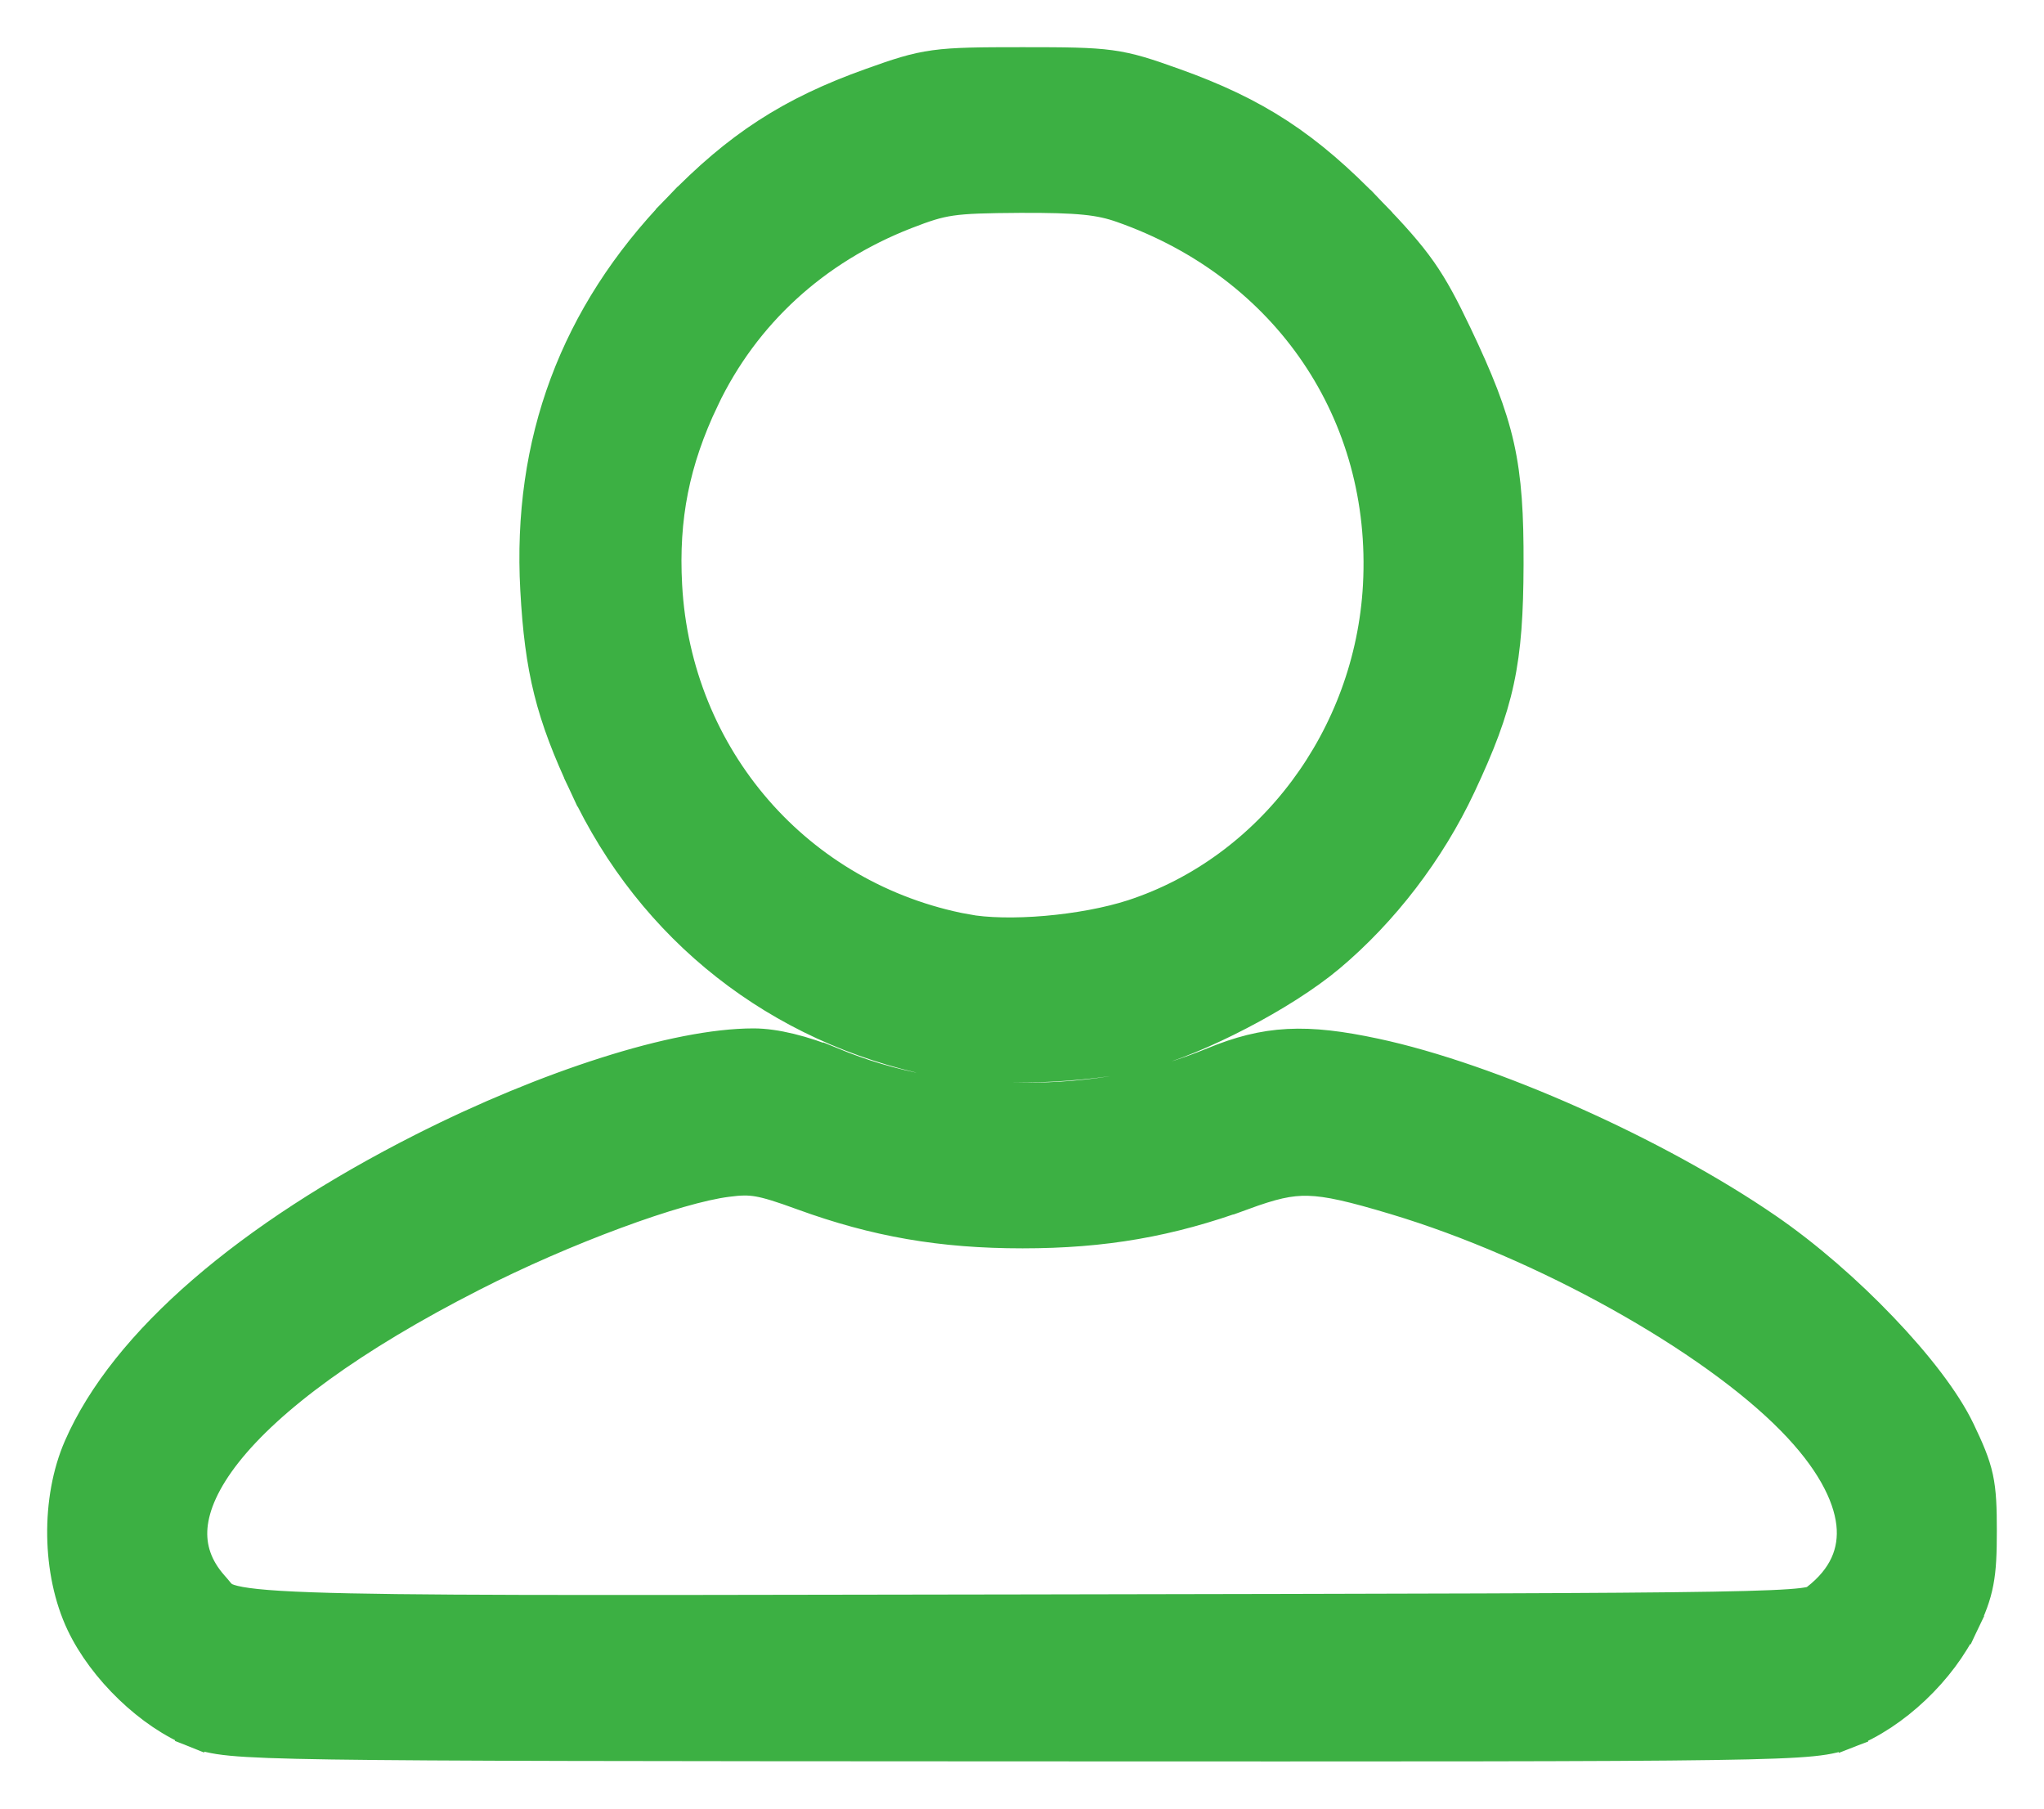 <svg width="26" height="23" viewBox="0 0 26 23" fill="none" xmlns="http://www.w3.org/2000/svg">
<path d="M10.581 13.517L10.508 13.697L10.581 13.517C10.221 13.369 9.86 13.278 9.586 13.278C9.089 13.278 8.43 13.412 7.707 13.642C6.98 13.873 6.174 14.204 5.379 14.606C3.164 15.727 1.592 17.069 1.009 18.403C0.719 19.067 0.732 19.994 1.041 20.645C1.317 21.226 1.912 21.8 2.484 22.027L2.558 21.841L2.484 22.027C2.715 22.119 2.898 22.155 4.215 22.175C5.545 22.195 8.059 22.197 12.985 22.199C17.96 22.201 20.473 22.202 21.793 22.182C23.103 22.163 23.265 22.125 23.506 22.032L23.439 21.858L23.506 22.032C24.096 21.804 24.692 21.237 24.973 20.645L24.834 20.579L24.973 20.645C25.065 20.452 25.125 20.301 25.159 20.12C25.193 19.944 25.2 19.749 25.2 19.468C25.2 19.175 25.194 18.979 25.154 18.792C25.113 18.604 25.039 18.435 24.923 18.192C24.741 17.812 24.374 17.341 23.938 16.886C23.5 16.427 22.979 15.972 22.477 15.627C21.074 14.662 18.957 13.717 17.489 13.404C17.053 13.311 16.708 13.268 16.385 13.285C16.058 13.302 15.765 13.38 15.432 13.517C14.673 13.829 13.929 13.969 13.007 13.969C12.085 13.969 11.34 13.829 10.581 13.517ZM15.808 15.189L15.739 15.001L15.808 15.189C16.175 15.055 16.394 15 16.645 15.007C16.904 15.014 17.21 15.087 17.747 15.248C19.632 15.813 21.766 17.005 22.796 18.056C23.275 18.543 23.515 18.994 23.558 19.374C23.598 19.739 23.459 20.068 23.104 20.342C23.082 20.359 23.078 20.362 23.067 20.366C23.049 20.373 23.011 20.383 22.925 20.394C22.75 20.415 22.429 20.43 21.792 20.441C20.524 20.463 18.044 20.467 13.094 20.476C12.631 20.476 12.19 20.477 11.768 20.478C7.323 20.486 5.108 20.49 3.967 20.449C3.335 20.427 3.058 20.391 2.919 20.346C2.858 20.326 2.832 20.307 2.814 20.29C2.795 20.273 2.784 20.26 2.767 20.239C2.754 20.223 2.737 20.202 2.709 20.171C2.499 19.935 2.417 19.683 2.44 19.414C2.465 19.138 2.603 18.823 2.877 18.475C3.427 17.777 4.479 17.003 6.006 16.225C6.589 15.927 7.239 15.646 7.826 15.429C8.417 15.21 8.931 15.061 9.25 15.021C9.415 14.999 9.521 14.997 9.645 15.018C9.776 15.041 9.936 15.091 10.209 15.191C11.14 15.53 11.976 15.675 13.007 15.675C14.039 15.675 14.874 15.53 15.808 15.189ZM8.624 2.656L8.758 2.785L8.624 2.656C7.318 4.007 6.715 5.623 6.818 7.498C6.874 8.52 7.013 9.079 7.441 9.991L7.591 9.92L7.441 9.991C8.297 11.818 9.9 13.077 11.89 13.487L11.93 13.291L11.89 13.487C12.232 13.557 12.721 13.579 13.203 13.563C13.686 13.547 14.183 13.492 14.542 13.399C14.898 13.307 15.346 13.118 15.771 12.896C16.197 12.675 16.614 12.412 16.907 12.167L16.907 12.167C17.594 11.591 18.185 10.818 18.573 9.991C18.816 9.474 18.969 9.081 19.06 8.658C19.151 8.236 19.178 7.794 19.18 7.18C19.182 6.549 19.158 6.106 19.061 5.672C18.963 5.239 18.796 4.826 18.524 4.255C18.358 3.906 18.233 3.669 18.073 3.441C17.913 3.214 17.722 3.002 17.429 2.697L17.288 2.833L17.429 2.697C16.624 1.861 15.977 1.437 14.931 1.064L14.931 1.064C14.592 0.943 14.387 0.873 14.123 0.837C13.866 0.802 13.556 0.8 13.007 0.8C12.458 0.8 12.148 0.802 11.891 0.837C11.627 0.873 11.421 0.943 11.083 1.064C10.061 1.428 9.389 1.864 8.624 2.656ZM14.409 11.639L14.409 11.639C14.1 11.739 13.703 11.812 13.31 11.846C12.917 11.88 12.544 11.873 12.283 11.824L12.25 12L12.283 11.824C10.15 11.422 8.596 9.636 8.477 7.445C8.43 6.581 8.573 5.862 8.949 5.073L8.779 4.992L8.949 5.073C9.466 3.989 10.361 3.167 11.521 2.715L11.521 2.715C11.768 2.619 11.913 2.571 12.099 2.544C12.292 2.516 12.533 2.51 12.971 2.507L12.971 2.507C13.727 2.504 13.992 2.534 14.277 2.635C16.381 3.376 17.655 5.26 17.537 7.445C17.432 9.376 16.167 11.064 14.409 11.639Z" fill="#3CB043" stroke="#3CB043" stroke-width="0.4"/>
</svg>
